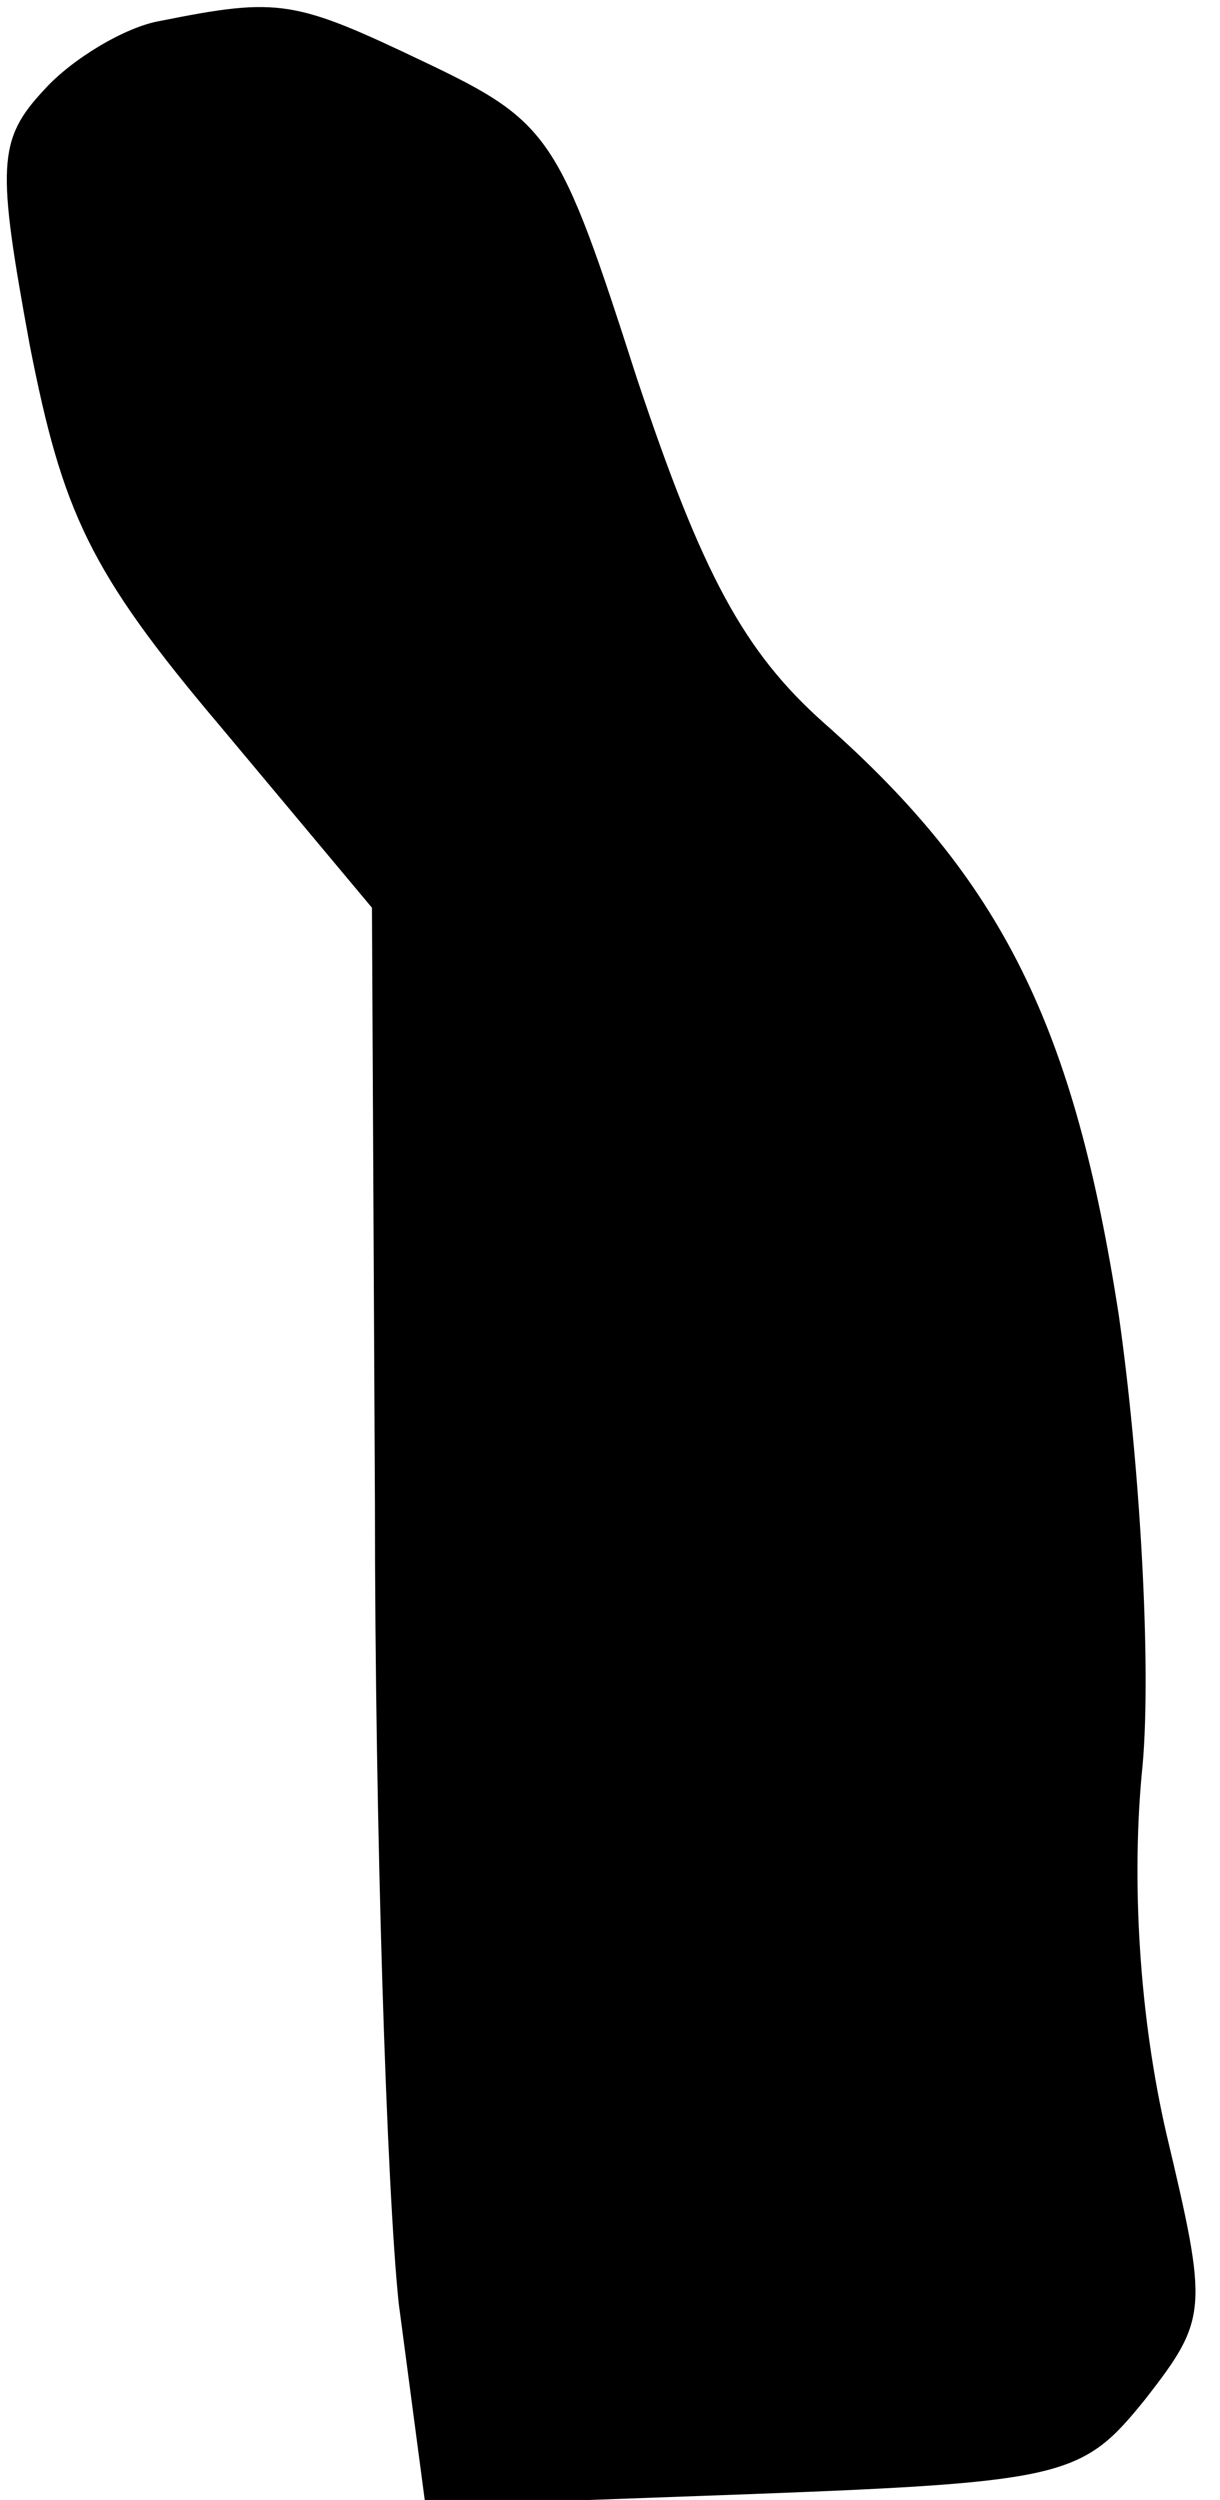 <?xml version="1.0" standalone="no"?>
<!DOCTYPE svg PUBLIC "-//W3C//DTD SVG 20010904//EN"
 "http://www.w3.org/TR/2001/REC-SVG-20010904/DTD/svg10.dtd">
<svg version="1.0" xmlns="http://www.w3.org/2000/svg"
 width="41pt" height="84pt" viewBox="0 0 41 84"
 preserveAspectRatio="xMidYMid meet">
<g transform="translate(0,84) scale(0.1,-0.1)"
fill="#000000" stroke="none">
<path fill="#000000" stroke="none" d="M54 833 c-12 -2 -30 -13 -39 -23 -16
-17 -16 -26 -5 -86 11 -56 20 -76 64 -128 l51 -61 1 -200 c0 -110 4 -231 8
-269 l9 -68 110 4 c106 4 111 6 132 32 21 27 21 30 7 89 -9 39 -12 85 -8 124
3 34 -1 102 -8 151 -15 97 -39 146 -99 199 -27 24 -41 50 -63 116 -26 81 -29
86 -71 106 -44 21 -49 22 -89 14z"/>
</g>
</svg>

